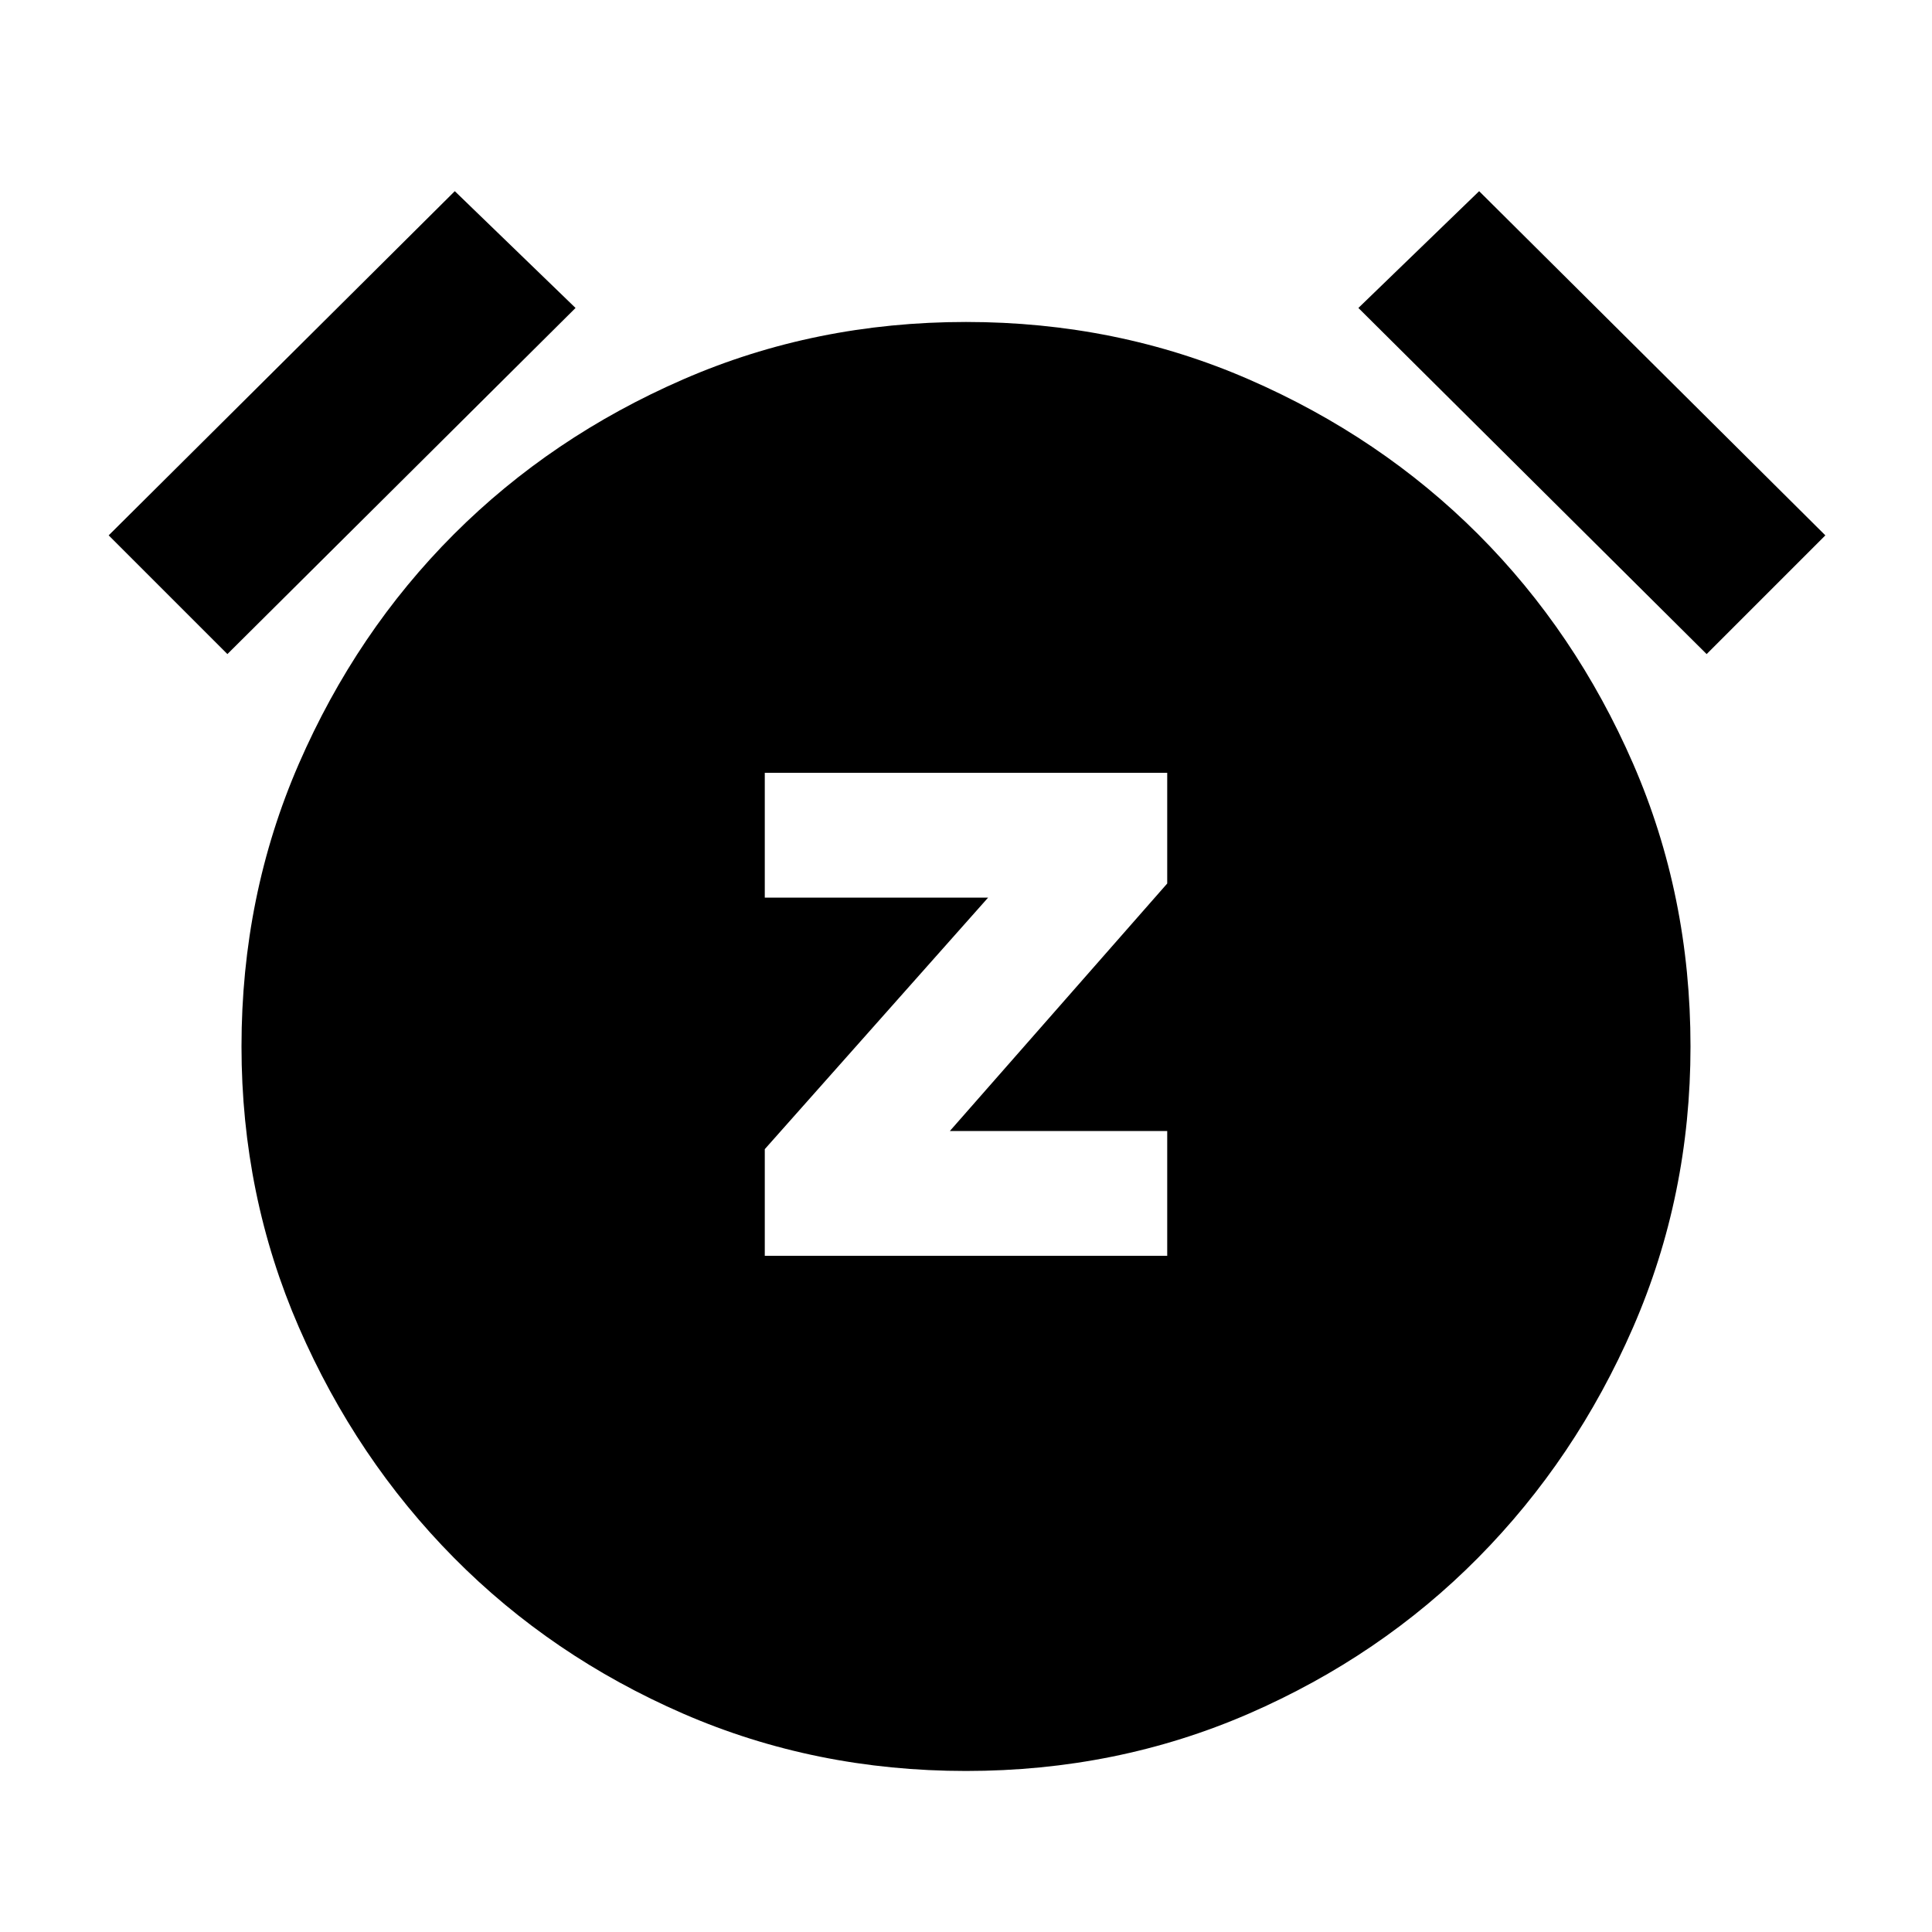<svg xmlns="http://www.w3.org/2000/svg" height="20" width="20"><path d="M7.917 13H12.083V11.708H9.833L12.083 9.146V8H7.917V9.292H10.229L7.917 11.896ZM10 18.333Q8.438 18.333 7.073 17.74Q5.708 17.146 4.698 16.125Q3.688 15.104 3.094 13.74Q2.5 12.375 2.5 10.833Q2.5 9.271 3.094 7.906Q3.688 6.542 4.698 5.531Q5.708 4.521 7.073 3.927Q8.438 3.333 10 3.333Q11.562 3.333 12.927 3.927Q14.292 4.521 15.302 5.531Q16.312 6.542 16.906 7.906Q17.5 9.271 17.5 10.833Q17.5 12.375 16.906 13.74Q16.312 15.104 15.302 16.125Q14.292 17.146 12.927 17.74Q11.562 18.333 10 18.333ZM4.708 1.979 5.958 3.188 2.354 6.771 1.125 5.542ZM15.312 1.979 18.896 5.542 17.667 6.771 14.062 3.188Z"/></svg>